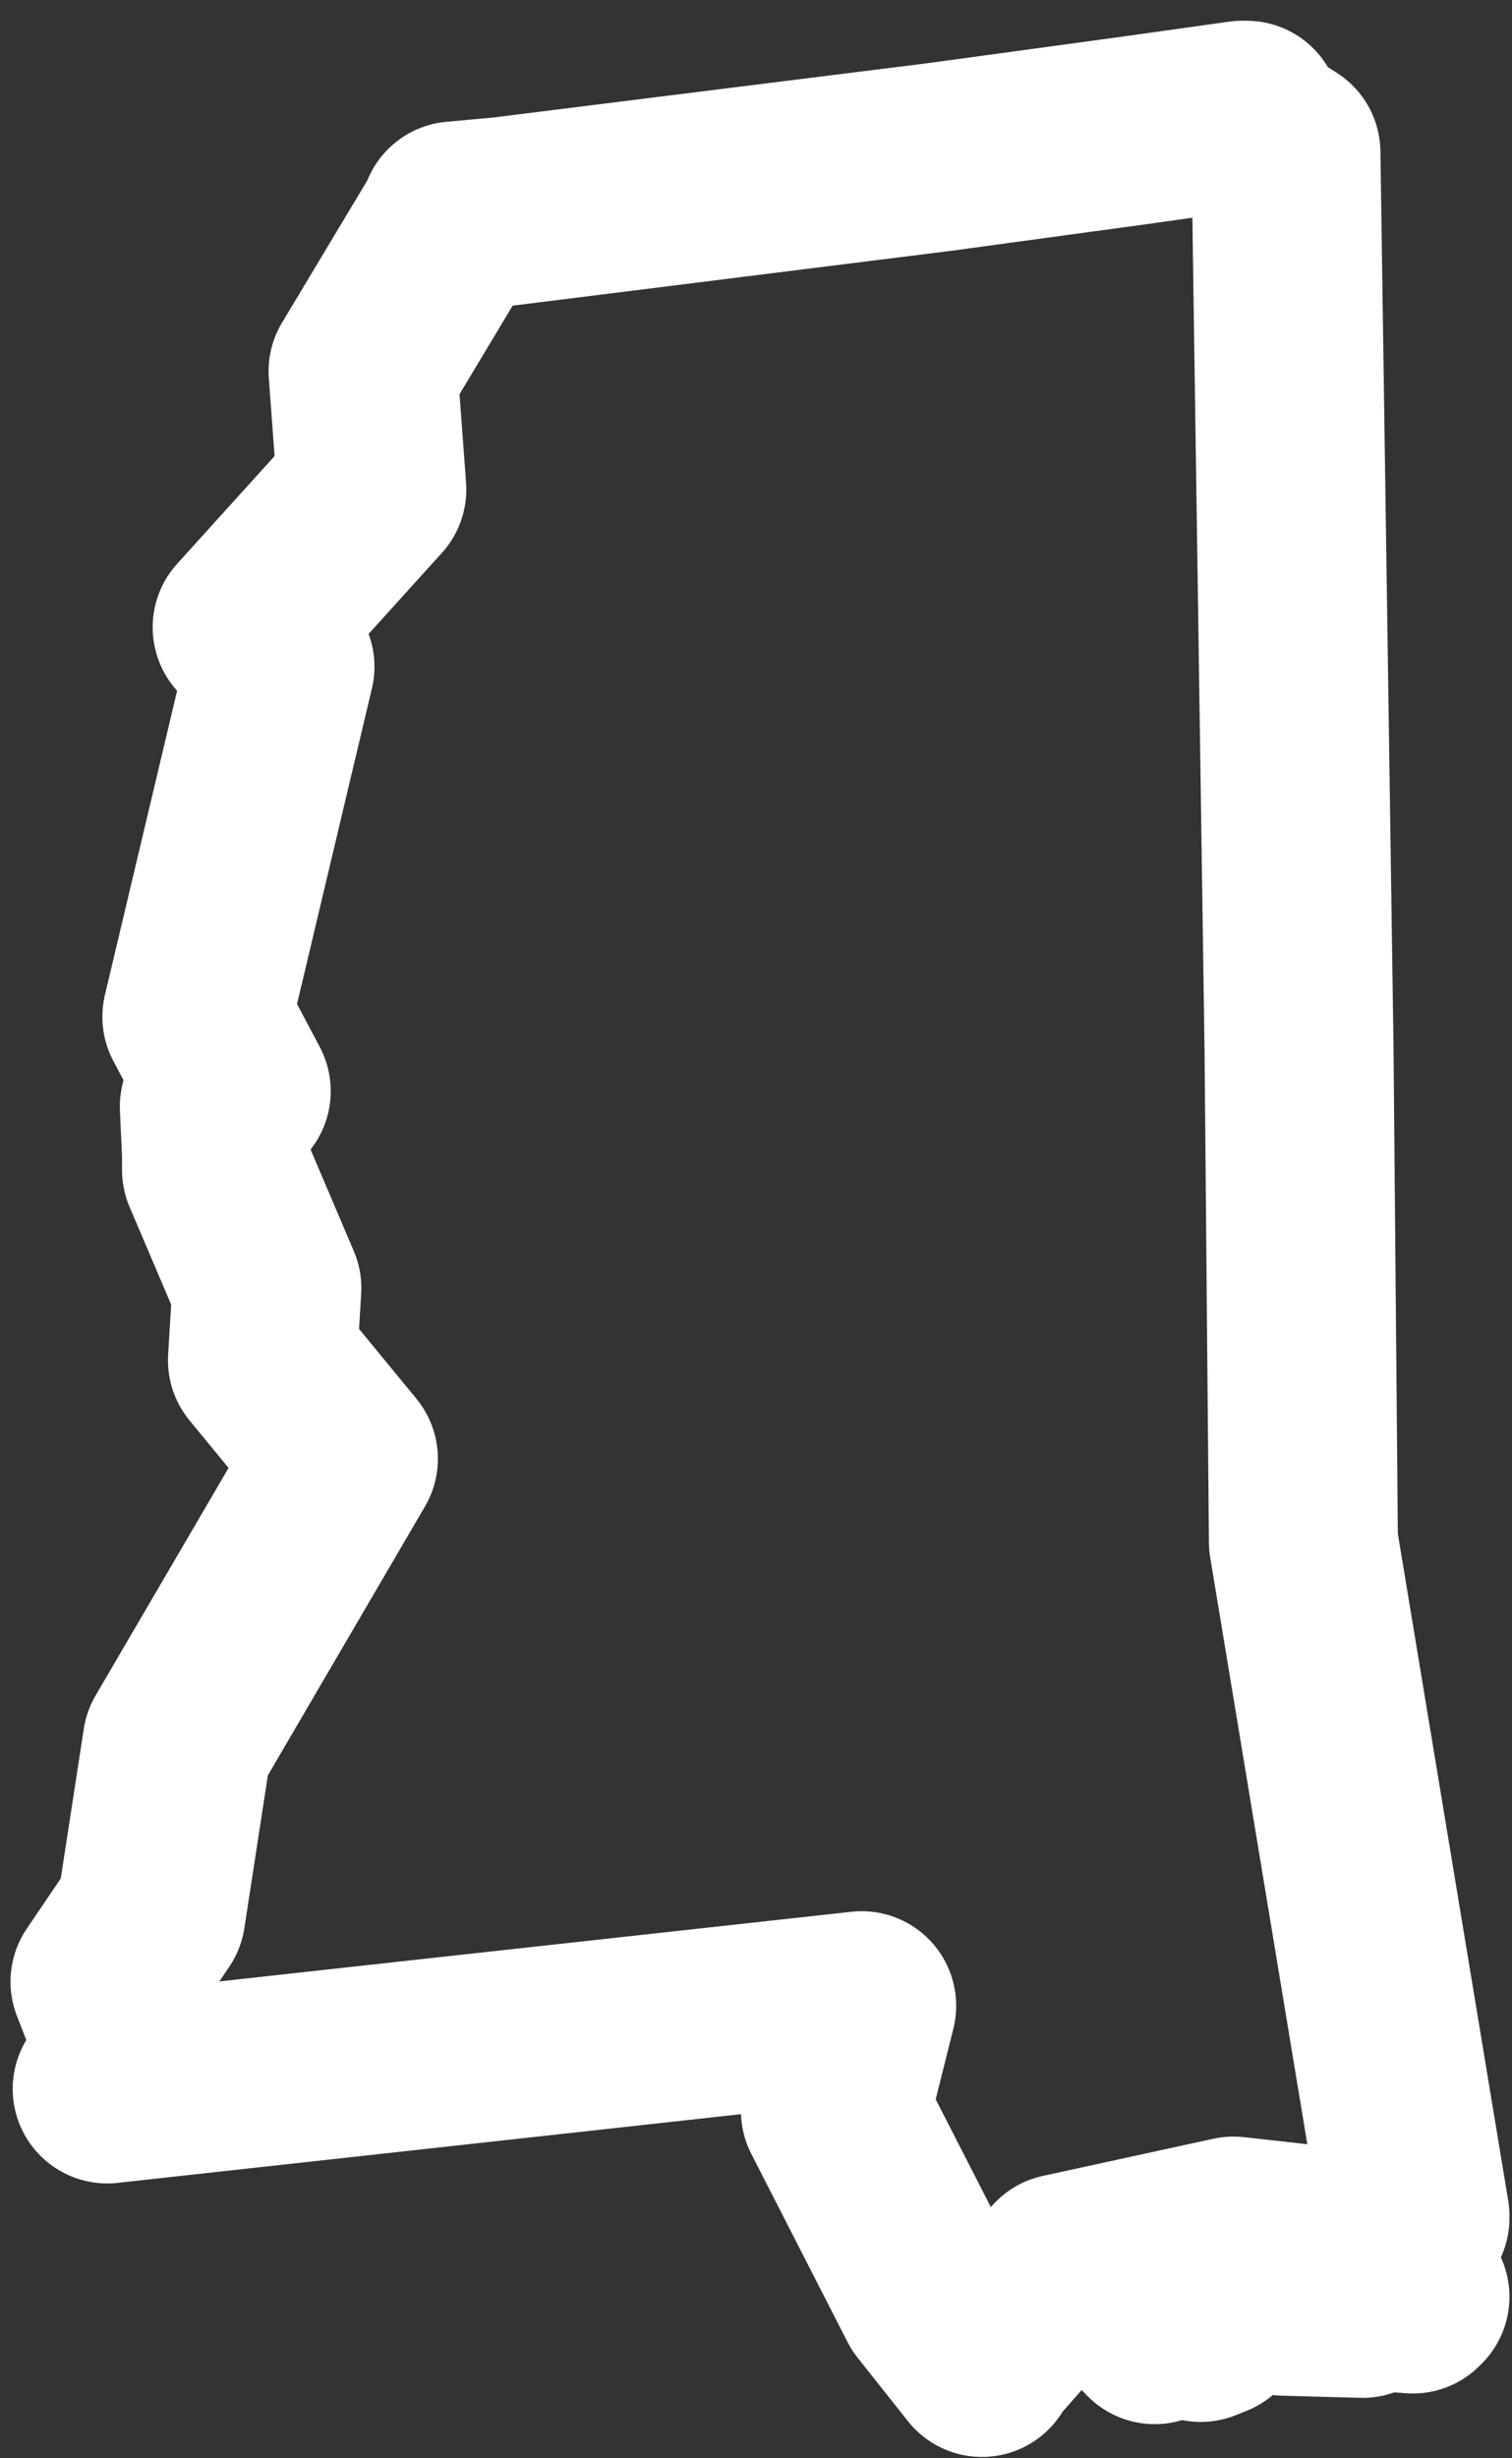 <svg width="64" height="104" viewBox="0 0 64 104" fill="none" xmlns="http://www.w3.org/2000/svg">
<rect x="0" y="0" width="64" height="104" fill="#333333" stroke="none"/>
<path d="M46.838 93.399L46.376 93.492V93.584L46.838 93.399V93.399ZM55.447 92.288H54.151L55.354 92.381L55.447 92.288H55.447ZM44.709 93.214L44.339 93.584L44.432 93.677L44.709 93.214L44.709 93.214ZM53.41 92.473H49.893L53.225 92.566L53.41 92.473ZM14.81 4.258V4.351L10.923 10.83L11.293 15.829L6.017 21.66L7.405 23.327L3.888 38.137L5.554 41.284L4.628 41.932L4.721 43.969V44.617L6.85 49.615L6.665 52.67L10.09 56.836L3.055 68.869L1.944 76.089L7.78579e-06 78.959L1.296 82.291L0.093 83.494L32.028 79.977L30.917 84.42L34.99 92.381L37.119 95.065V94.973L40.544 91.085L47.764 89.511L54.429 90.252L55.447 88.956V88.863L50.726 60.353L50.541 39.526L49.986 1.574L48.69 0.741L48.319 3.98603e-06H48.134L43.506 0.648L35.36 1.759L16.847 4.073L14.81 4.258L14.81 4.258Z" transform="translate(4.445 4.878)" stroke="white" stroke-width="8" stroke-linejoin="round"/>
</svg>
